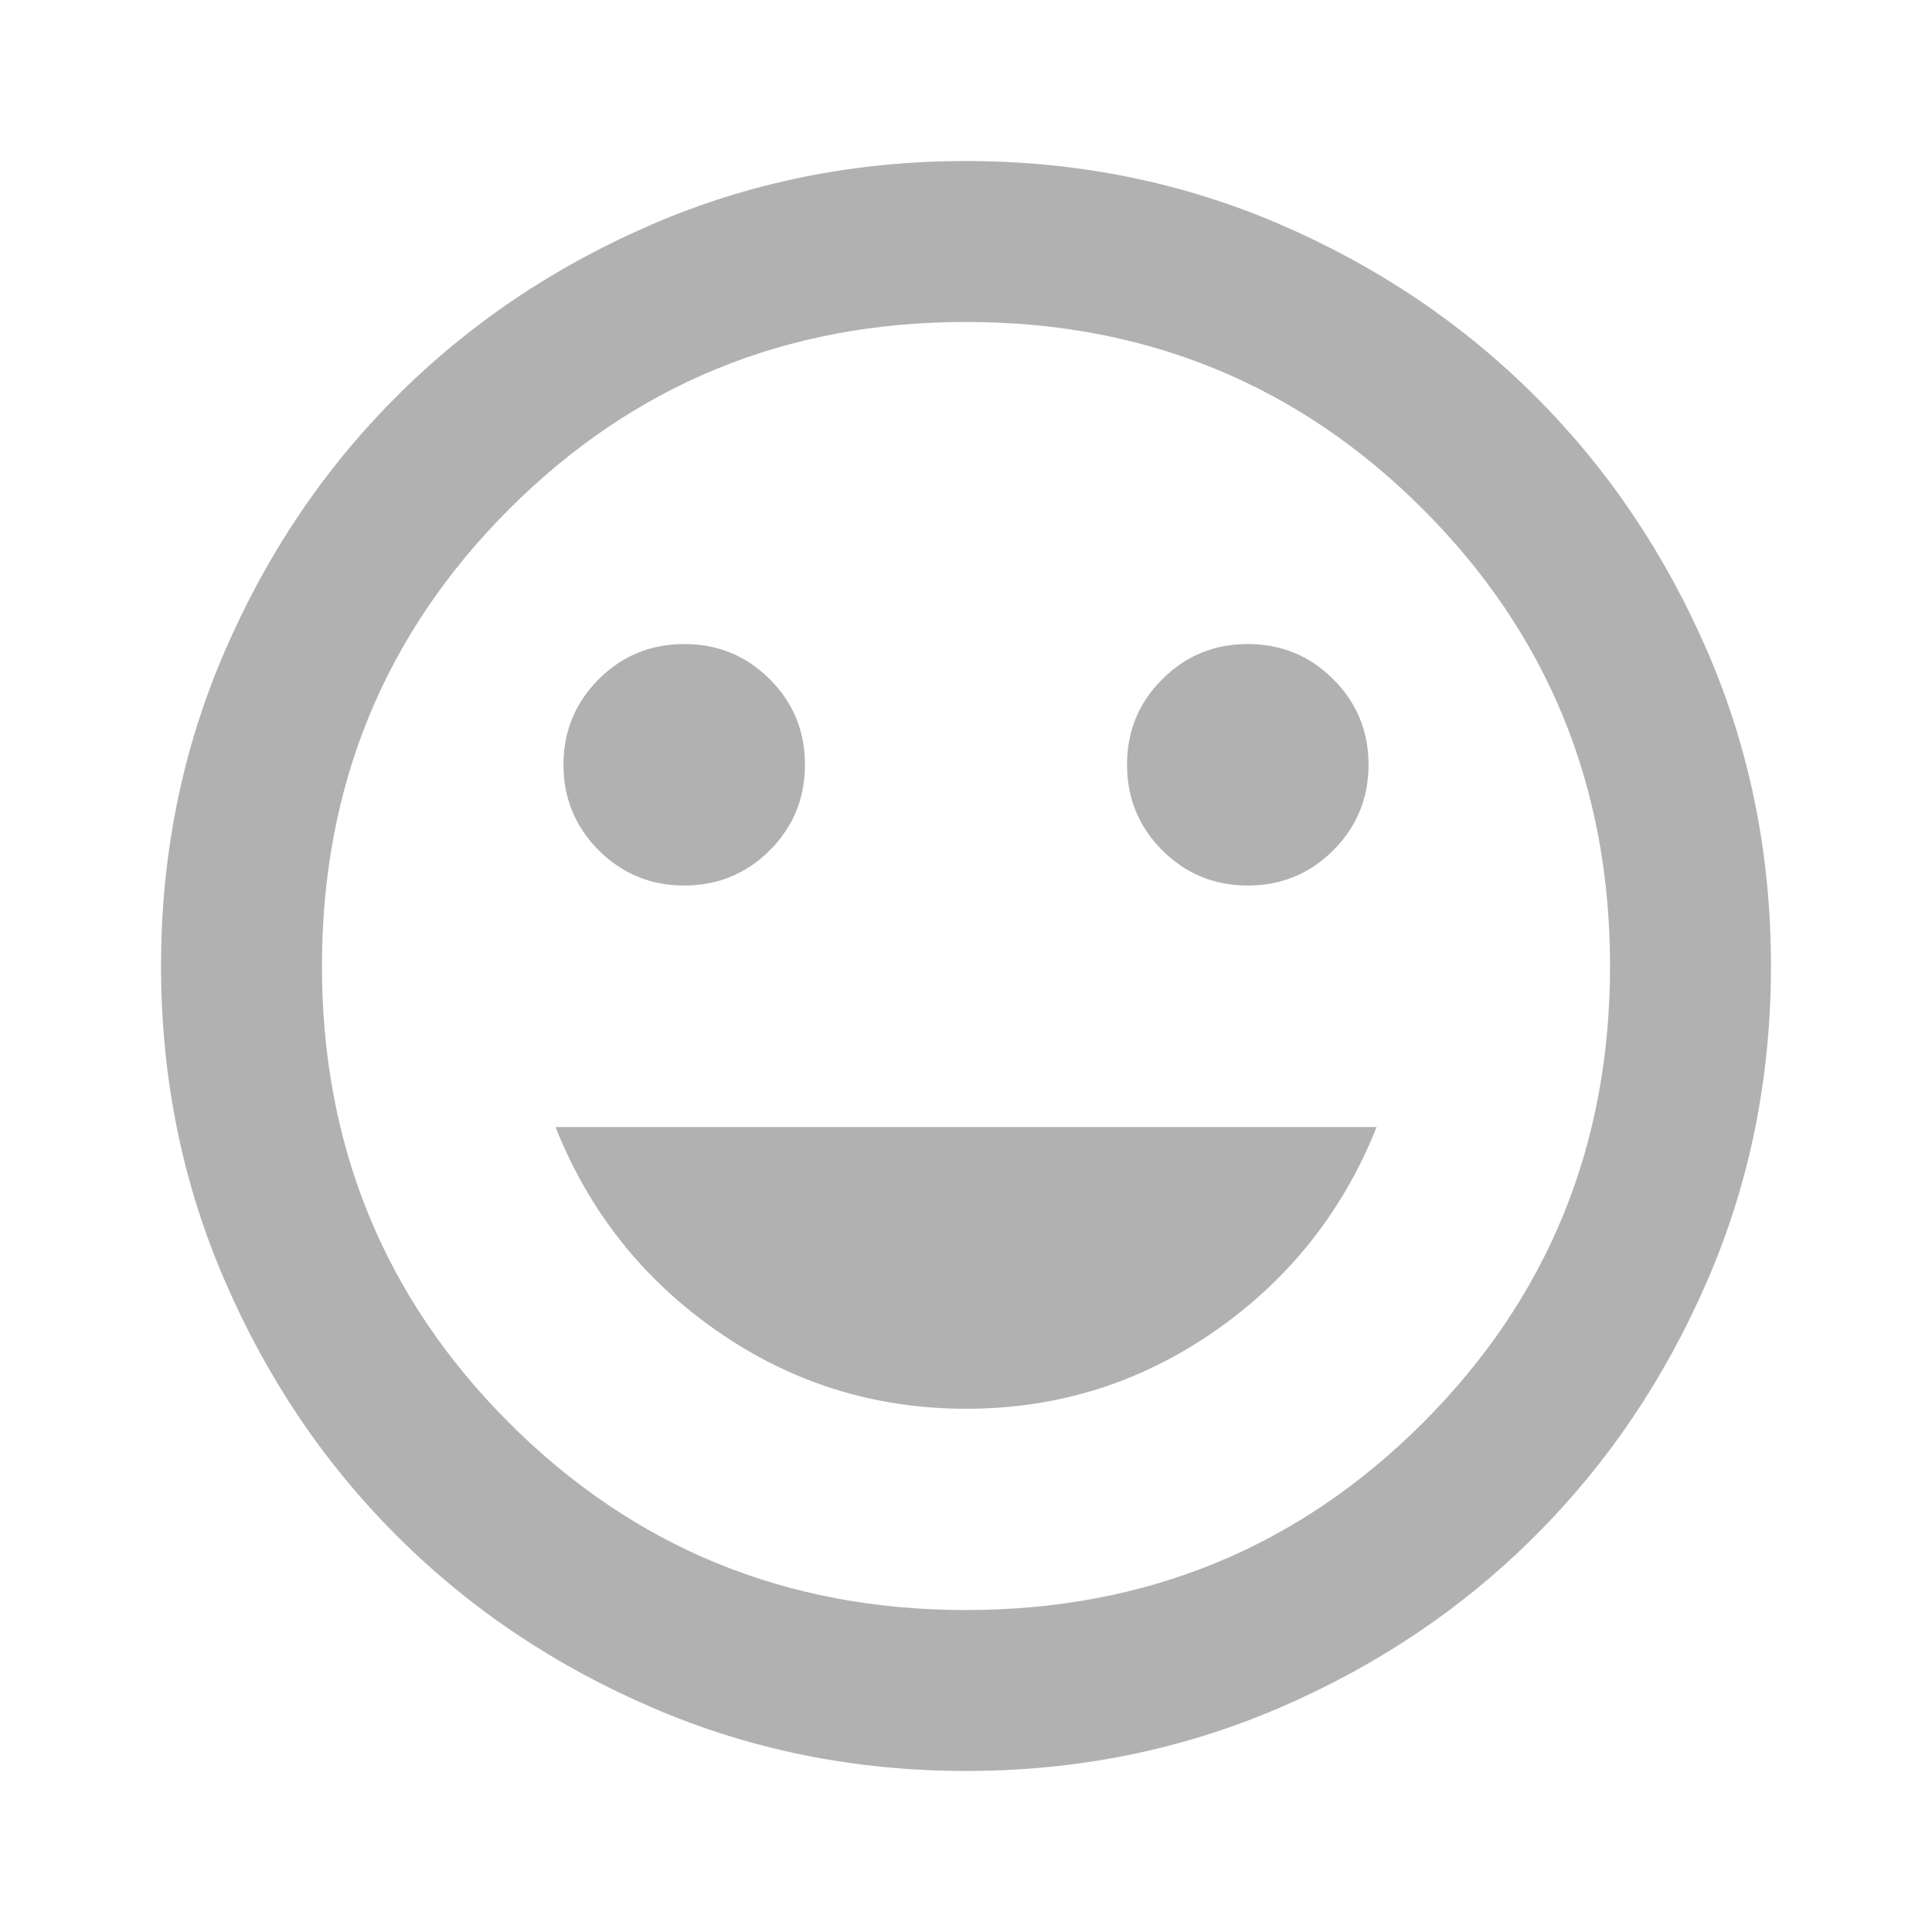<svg width="17" height="17" viewBox="0 0 17 17" fill="none" xmlns="http://www.w3.org/2000/svg">
<path d="M10.979 7.792C11.274 7.792 11.525 7.688 11.732 7.482C11.938 7.275 12.042 7.024 12.042 6.729C12.042 6.434 11.938 6.183 11.732 5.977C11.525 5.77 11.274 5.667 10.979 5.667C10.684 5.667 10.433 5.77 10.227 5.977C10.02 6.183 9.917 6.434 9.917 6.729C9.917 7.024 10.02 7.275 10.227 7.482C10.433 7.688 10.684 7.792 10.979 7.792ZM6.021 7.792C6.316 7.792 6.567 7.688 6.774 7.482C6.98 7.275 7.083 7.024 7.083 6.729C7.083 6.434 6.98 6.183 6.774 5.977C6.567 5.77 6.316 5.667 6.021 5.667C5.726 5.667 5.475 5.77 5.268 5.977C5.062 6.183 4.958 6.434 4.958 6.729C4.958 7.024 5.062 7.275 5.268 7.482C5.475 7.688 5.726 7.792 6.021 7.792ZM8.5 12.396C9.303 12.396 10.032 12.169 10.687 11.714C11.342 11.259 11.817 10.66 12.113 9.917H4.888C5.183 10.66 5.658 11.259 6.313 11.714C6.968 12.169 7.697 12.396 8.5 12.396ZM8.5 15.583C7.52 15.583 6.599 15.397 5.738 15.025C4.876 14.654 4.126 14.149 3.489 13.511C2.851 12.874 2.346 12.124 1.975 11.262C1.603 10.401 1.417 9.48 1.417 8.5C1.417 7.52 1.603 6.599 1.975 5.737C2.346 4.876 2.851 4.126 3.489 3.489C4.126 2.851 4.876 2.346 5.738 1.974C6.599 1.603 7.52 1.417 8.5 1.417C9.48 1.417 10.401 1.603 11.263 1.974C12.124 2.346 12.874 2.851 13.511 3.489C14.149 4.126 14.654 4.876 15.026 5.737C15.398 6.599 15.583 7.52 15.583 8.5C15.583 9.48 15.398 10.401 15.026 11.262C14.654 12.124 14.149 12.874 13.511 13.511C12.874 14.149 12.124 14.654 11.263 15.025C10.401 15.397 9.48 15.583 8.5 15.583ZM8.5 14.167C10.082 14.167 11.422 13.618 12.52 12.52C13.618 11.422 14.167 10.082 14.167 8.5C14.167 6.918 13.618 5.578 12.52 4.48C11.422 3.382 10.082 2.833 8.5 2.833C6.918 2.833 5.578 3.382 4.48 4.48C3.382 5.578 2.833 6.918 2.833 8.5C2.833 10.082 3.382 11.422 4.48 12.52C5.578 13.618 6.918 14.167 8.5 14.167Z" fill="#B1B1B1"/>
</svg>
